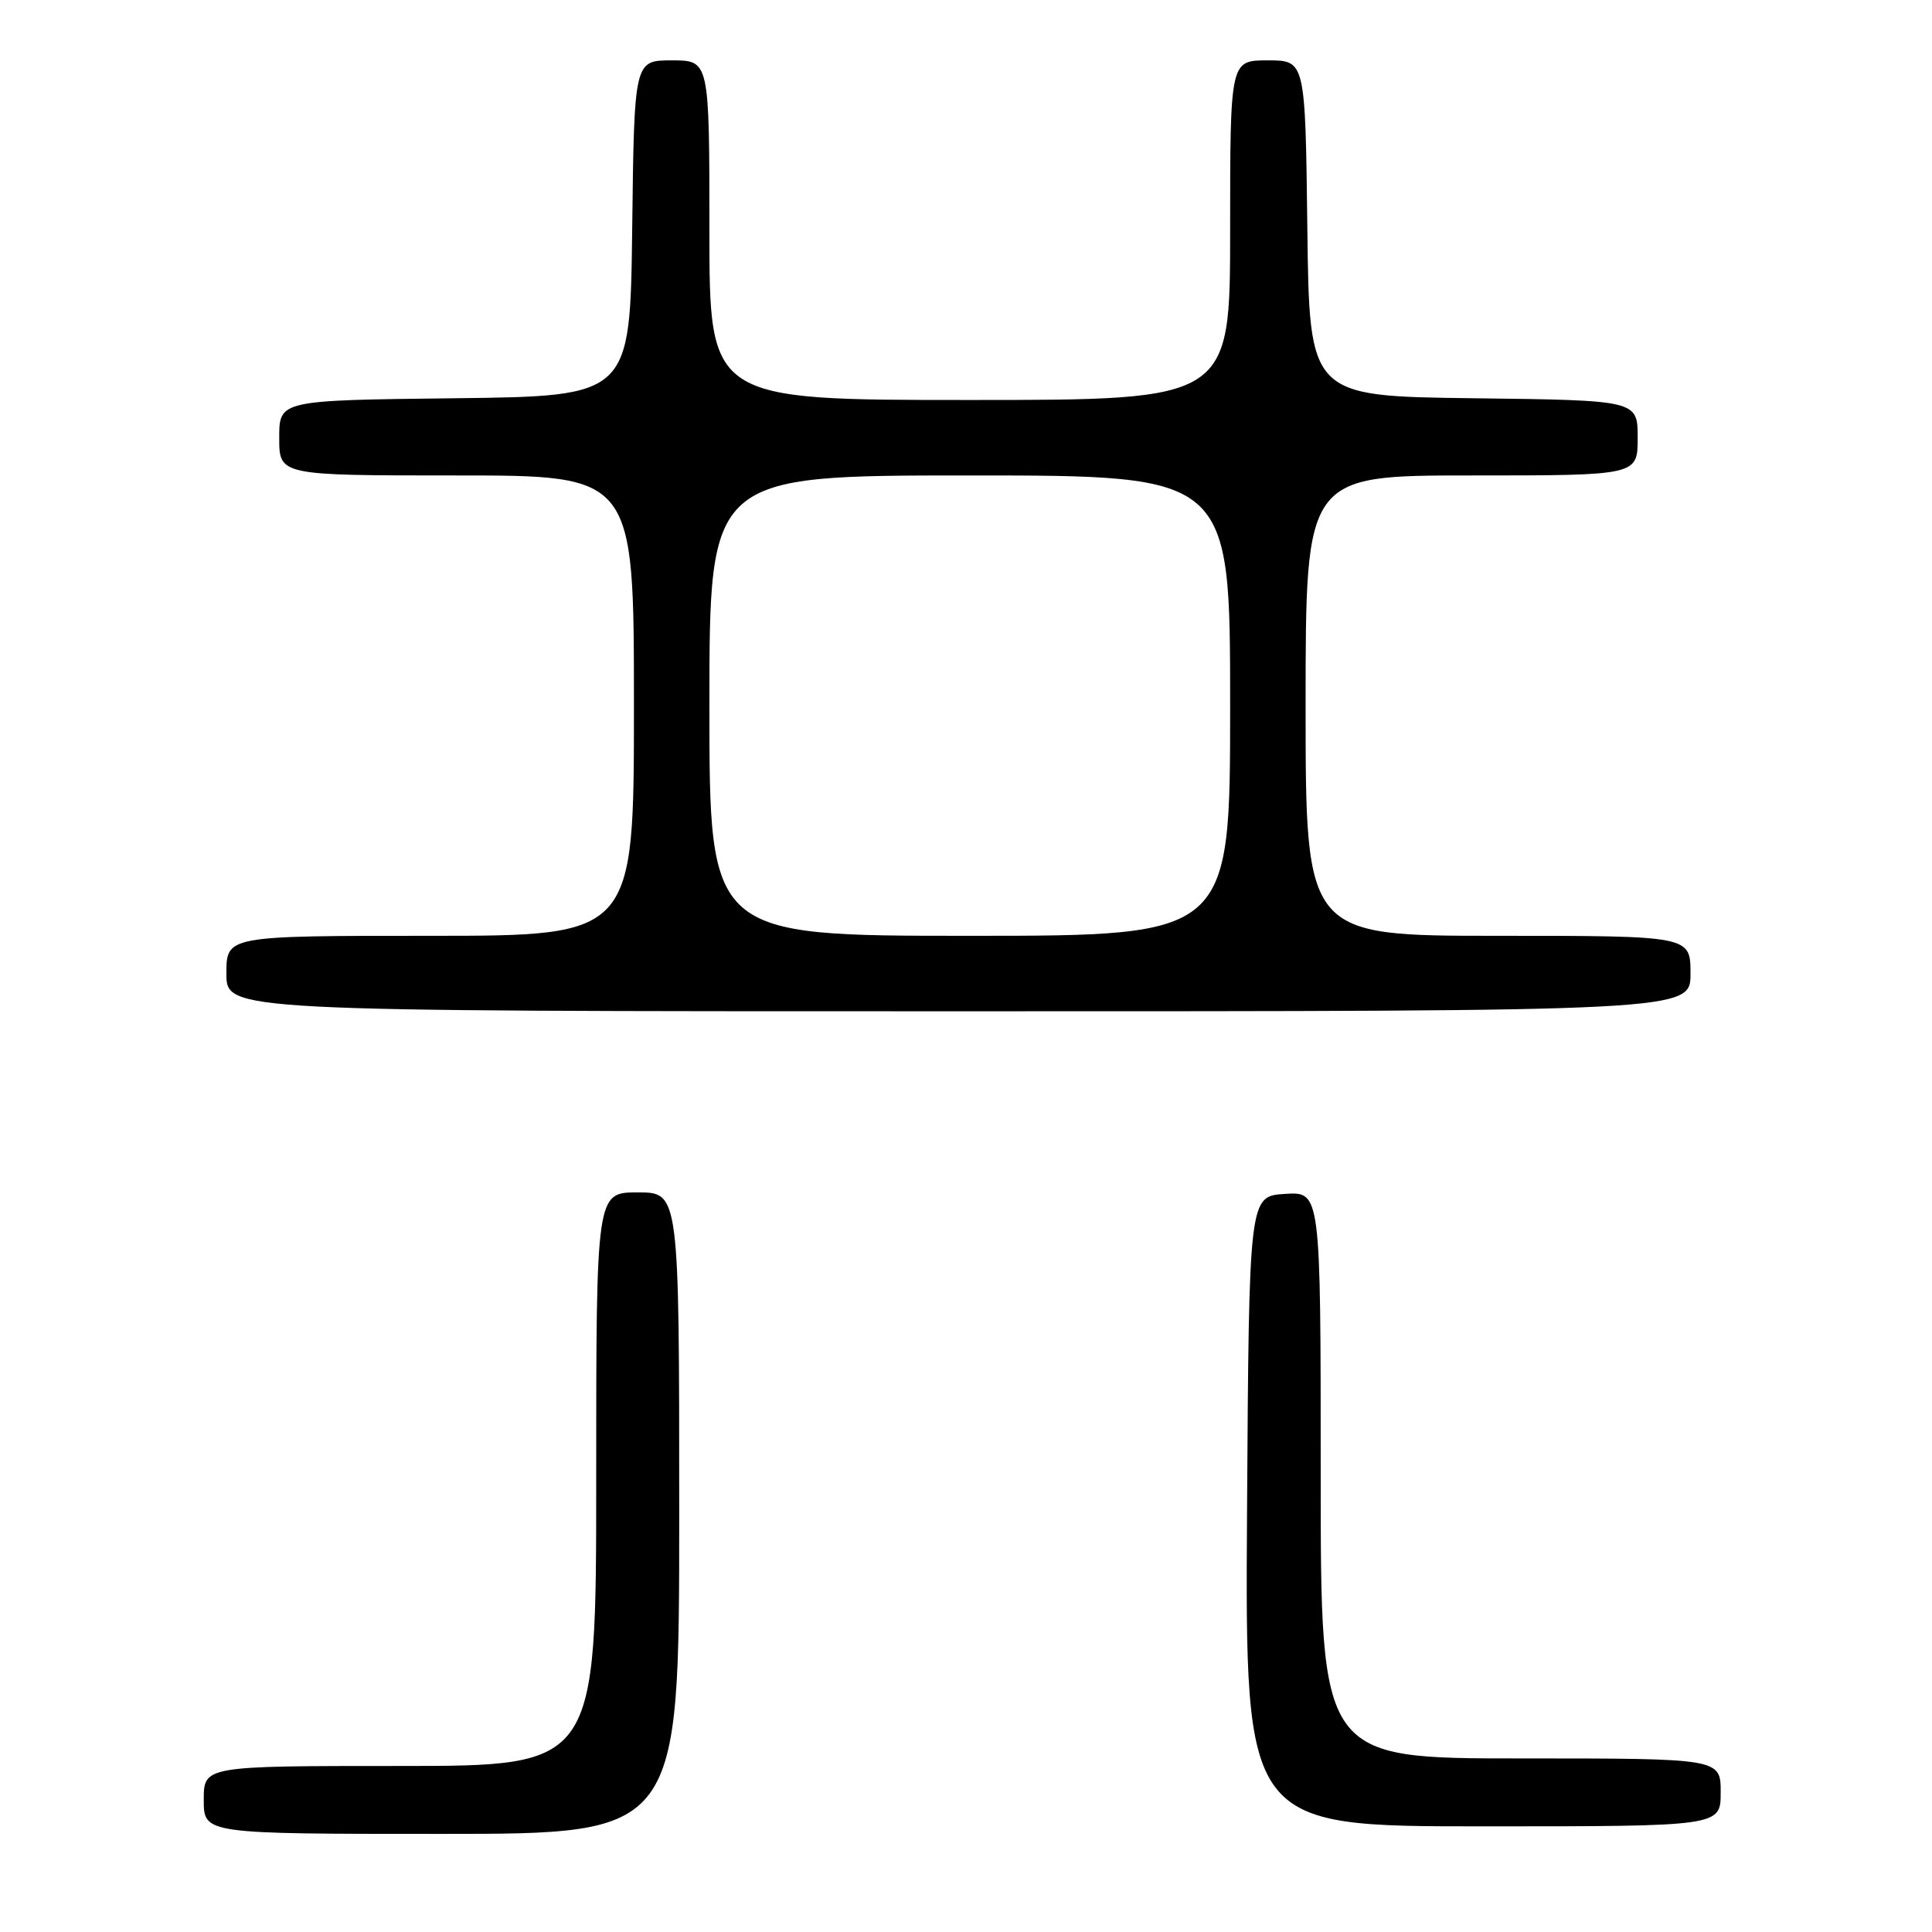 <?xml version="1.0" encoding="UTF-8" standalone="no"?>
<!DOCTYPE svg PUBLIC "-//W3C//DTD SVG 1.1//EN" "http://www.w3.org/Graphics/SVG/1.1/DTD/svg11.dtd" >
<svg xmlns="http://www.w3.org/2000/svg" xmlns:xlink="http://www.w3.org/1999/xlink" version="1.1" viewBox="0 0 256 256">
 <g >
 <path fill="currentColor"
d=" M 90.00 200.50 C 90.00 158.00 90.00 158.00 84.50 158.00 C 79.00 158.00 79.00 158.00 79.00 196.00 C 79.00 234.00 79.00 234.00 53.00 234.00 C 27.00 234.00 27.00 234.00 27.00 238.50 C 27.00 243.00 27.00 243.00 58.50 243.00 C 90.00 243.00 90.00 243.00 90.00 200.50 Z  M 228.00 237.50 C 228.00 233.00 228.00 233.00 201.50 233.00 C 175.00 233.00 175.00 233.00 175.00 195.45 C 175.00 157.89 175.00 157.89 170.25 158.20 C 165.50 158.50 165.50 158.50 165.24 200.25 C 164.98 242.00 164.98 242.00 196.49 242.00 C 228.00 242.00 228.00 242.00 228.00 237.50 Z  M 224.00 129.00 C 224.00 124.00 224.00 124.00 198.50 124.00 C 173.00 124.00 173.00 124.00 173.00 93.50 C 173.00 63.00 173.00 63.00 195.00 63.00 C 217.00 63.00 217.00 63.00 217.00 58.02 C 217.00 53.04 217.00 53.04 195.25 52.77 C 173.50 52.50 173.50 52.50 173.23 30.25 C 172.96 8.00 172.96 8.00 167.98 8.00 C 163.00 8.00 163.00 8.00 163.00 30.50 C 163.00 53.00 163.00 53.00 128.50 53.00 C 94.00 53.00 94.00 53.00 94.00 30.50 C 94.00 8.00 94.00 8.00 89.02 8.00 C 84.04 8.00 84.04 8.00 83.77 30.25 C 83.50 52.50 83.50 52.50 60.25 52.77 C 37.00 53.04 37.00 53.04 37.00 58.02 C 37.00 63.00 37.00 63.00 60.50 63.00 C 84.00 63.00 84.00 63.00 84.00 93.50 C 84.00 124.00 84.00 124.00 57.00 124.00 C 30.00 124.00 30.00 124.00 30.00 129.00 C 30.00 134.00 30.00 134.00 127.00 134.00 C 224.00 134.00 224.00 134.00 224.00 129.00 Z  M 94.00 93.50 C 94.00 63.00 94.00 63.00 128.50 63.00 C 163.00 63.00 163.00 63.00 163.00 93.50 C 163.00 124.00 163.00 124.00 128.50 124.00 C 94.00 124.00 94.00 124.00 94.00 93.50 Z "/>
</g>
</svg>